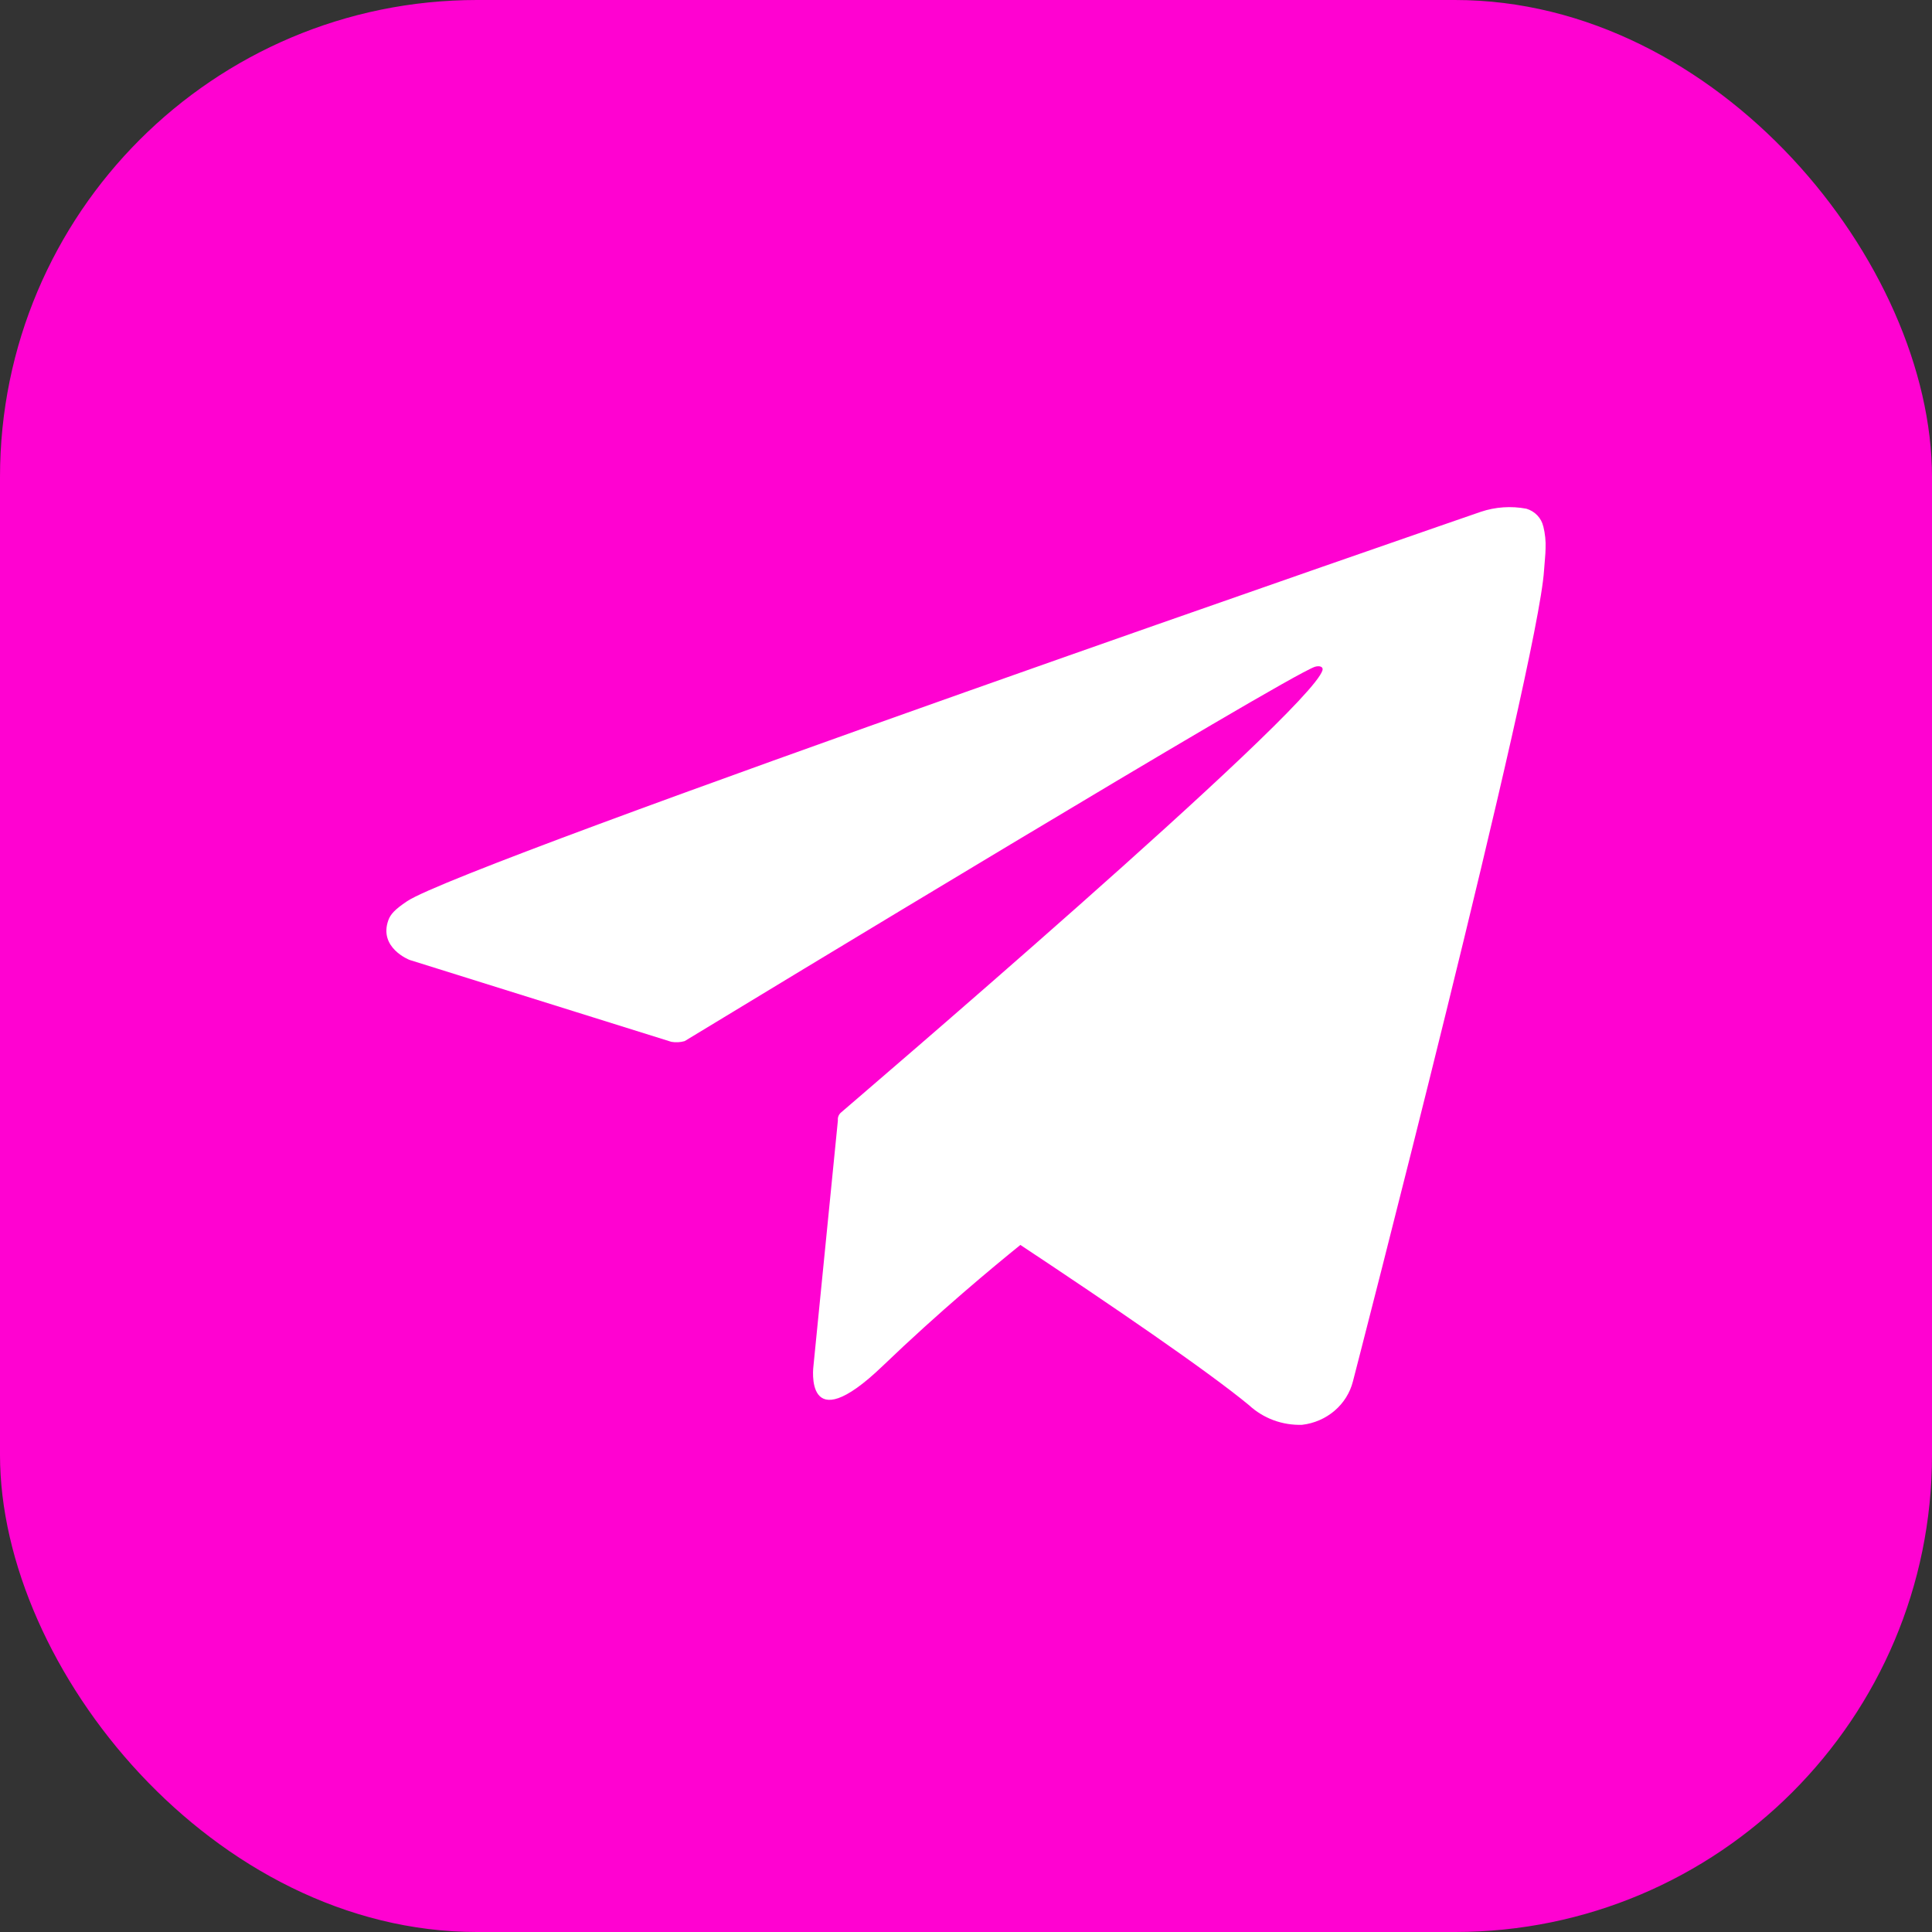 <?xml version="1.0" encoding="UTF-8" standalone="no"?>
<svg
   width="48"
   height="48"
   viewBox="0 0 48 48"
   fill="none"
   version="1.1"
   id="svg1"
   sodipodi:docname="home/telegram.svg"
   inkscape:version="1.4 (1:1.4+202410161351+e7c3feb100)"
   xmlns:inkscape="http://www.inkscape.org/namespaces/inkscape"
   xmlns:sodipodi="http://sodipodi.sourceforge.net/DTD/sodipodi-0.dtd"
   xmlns="http://www.w3.org/2000/svg"
   xmlns:svg="http://www.w3.org/2000/svg">
  <rect x="0" y="0" width="48" height="48" fill="#333333" stroke="none"/>
  <defs
     id="defs1" />
  <sodipodi:namedview
     id="namedview1"
     pagecolor="#505050"
     bordercolor="#eeeeee"
     borderopacity="1"
     inkscape:showpageshadow="0"
     inkscape:pageopacity="0"
     inkscape:pagecheckerboard="0"
     inkscape:deskcolor="#505050"
     inkscape:zoom="17.058951"
     inkscape:cx="-9.6723415"
     inkscape:cy="27.023936"
     inkscape:window-width="3440"
     inkscape:window-height="1360"
     inkscape:window-x="0"
     inkscape:window-y="0"
     inkscape:window-maximized="1"
     inkscape:current-layer="svg1" />
  <rect
     width="48"
     height="48"
     rx="11.852"
     fill="#ff02d1"
     id="rect1"
     x="0"
     y="0"
     ry="11.852" />
  <path
     fill-rule="evenodd"
     clip-rule="evenodd"
     d="m 38.342,13.078 c -0.023,-0.102 -0.074,-0.197 -0.148,-0.274 -0.073,-0.077 -0.167,-0.134 -0.271,-0.165 -0.378,-0.072 -0.77,-0.045 -1.134,0.077 0,0 -25.233,8.71 -26.674,9.674 -0.31,0.207 -0.414,0.328 -0.466,0.47 -0.25,0.691 0.527,0.989 0.527,0.989 l 6.504,2.035 c 0.11,0.019 0.223,0.013 0.33,-0.018 1.478,-0.898 14.879,-9.027 15.658,-9.3 0.12,-0.035 0.212,0 0.189,0.086 -0.31,1.043 -11.89,10.921 -11.954,10.981 -0.031,0.024 -0.055,0.056 -0.07,0.091 -0.015,0.035 -0.021,0.074 -0.016,0.113 l -0.607,6.098 c 0,0 -0.254,1.898 1.722,0 1.402,-1.347 2.747,-2.462 3.419,-3.005 2.237,1.483 4.642,3.123 5.68,3.981 0.175,0.162 0.382,0.289 0.608,0.373 0.227,0.084 0.469,0.123 0.712,0.115 0.299,-0.035 0.58,-0.157 0.805,-0.349 0.225,-0.192 0.384,-0.445 0.456,-0.726 0,0 4.596,-17.771 4.749,-20.152 0.015,-0.23 0.036,-0.383 0.038,-0.543 0.008,-0.185 -0.011,-0.37 -0.056,-0.551 z"
     fill="#ffffff"
     id="path1" />
</svg>
